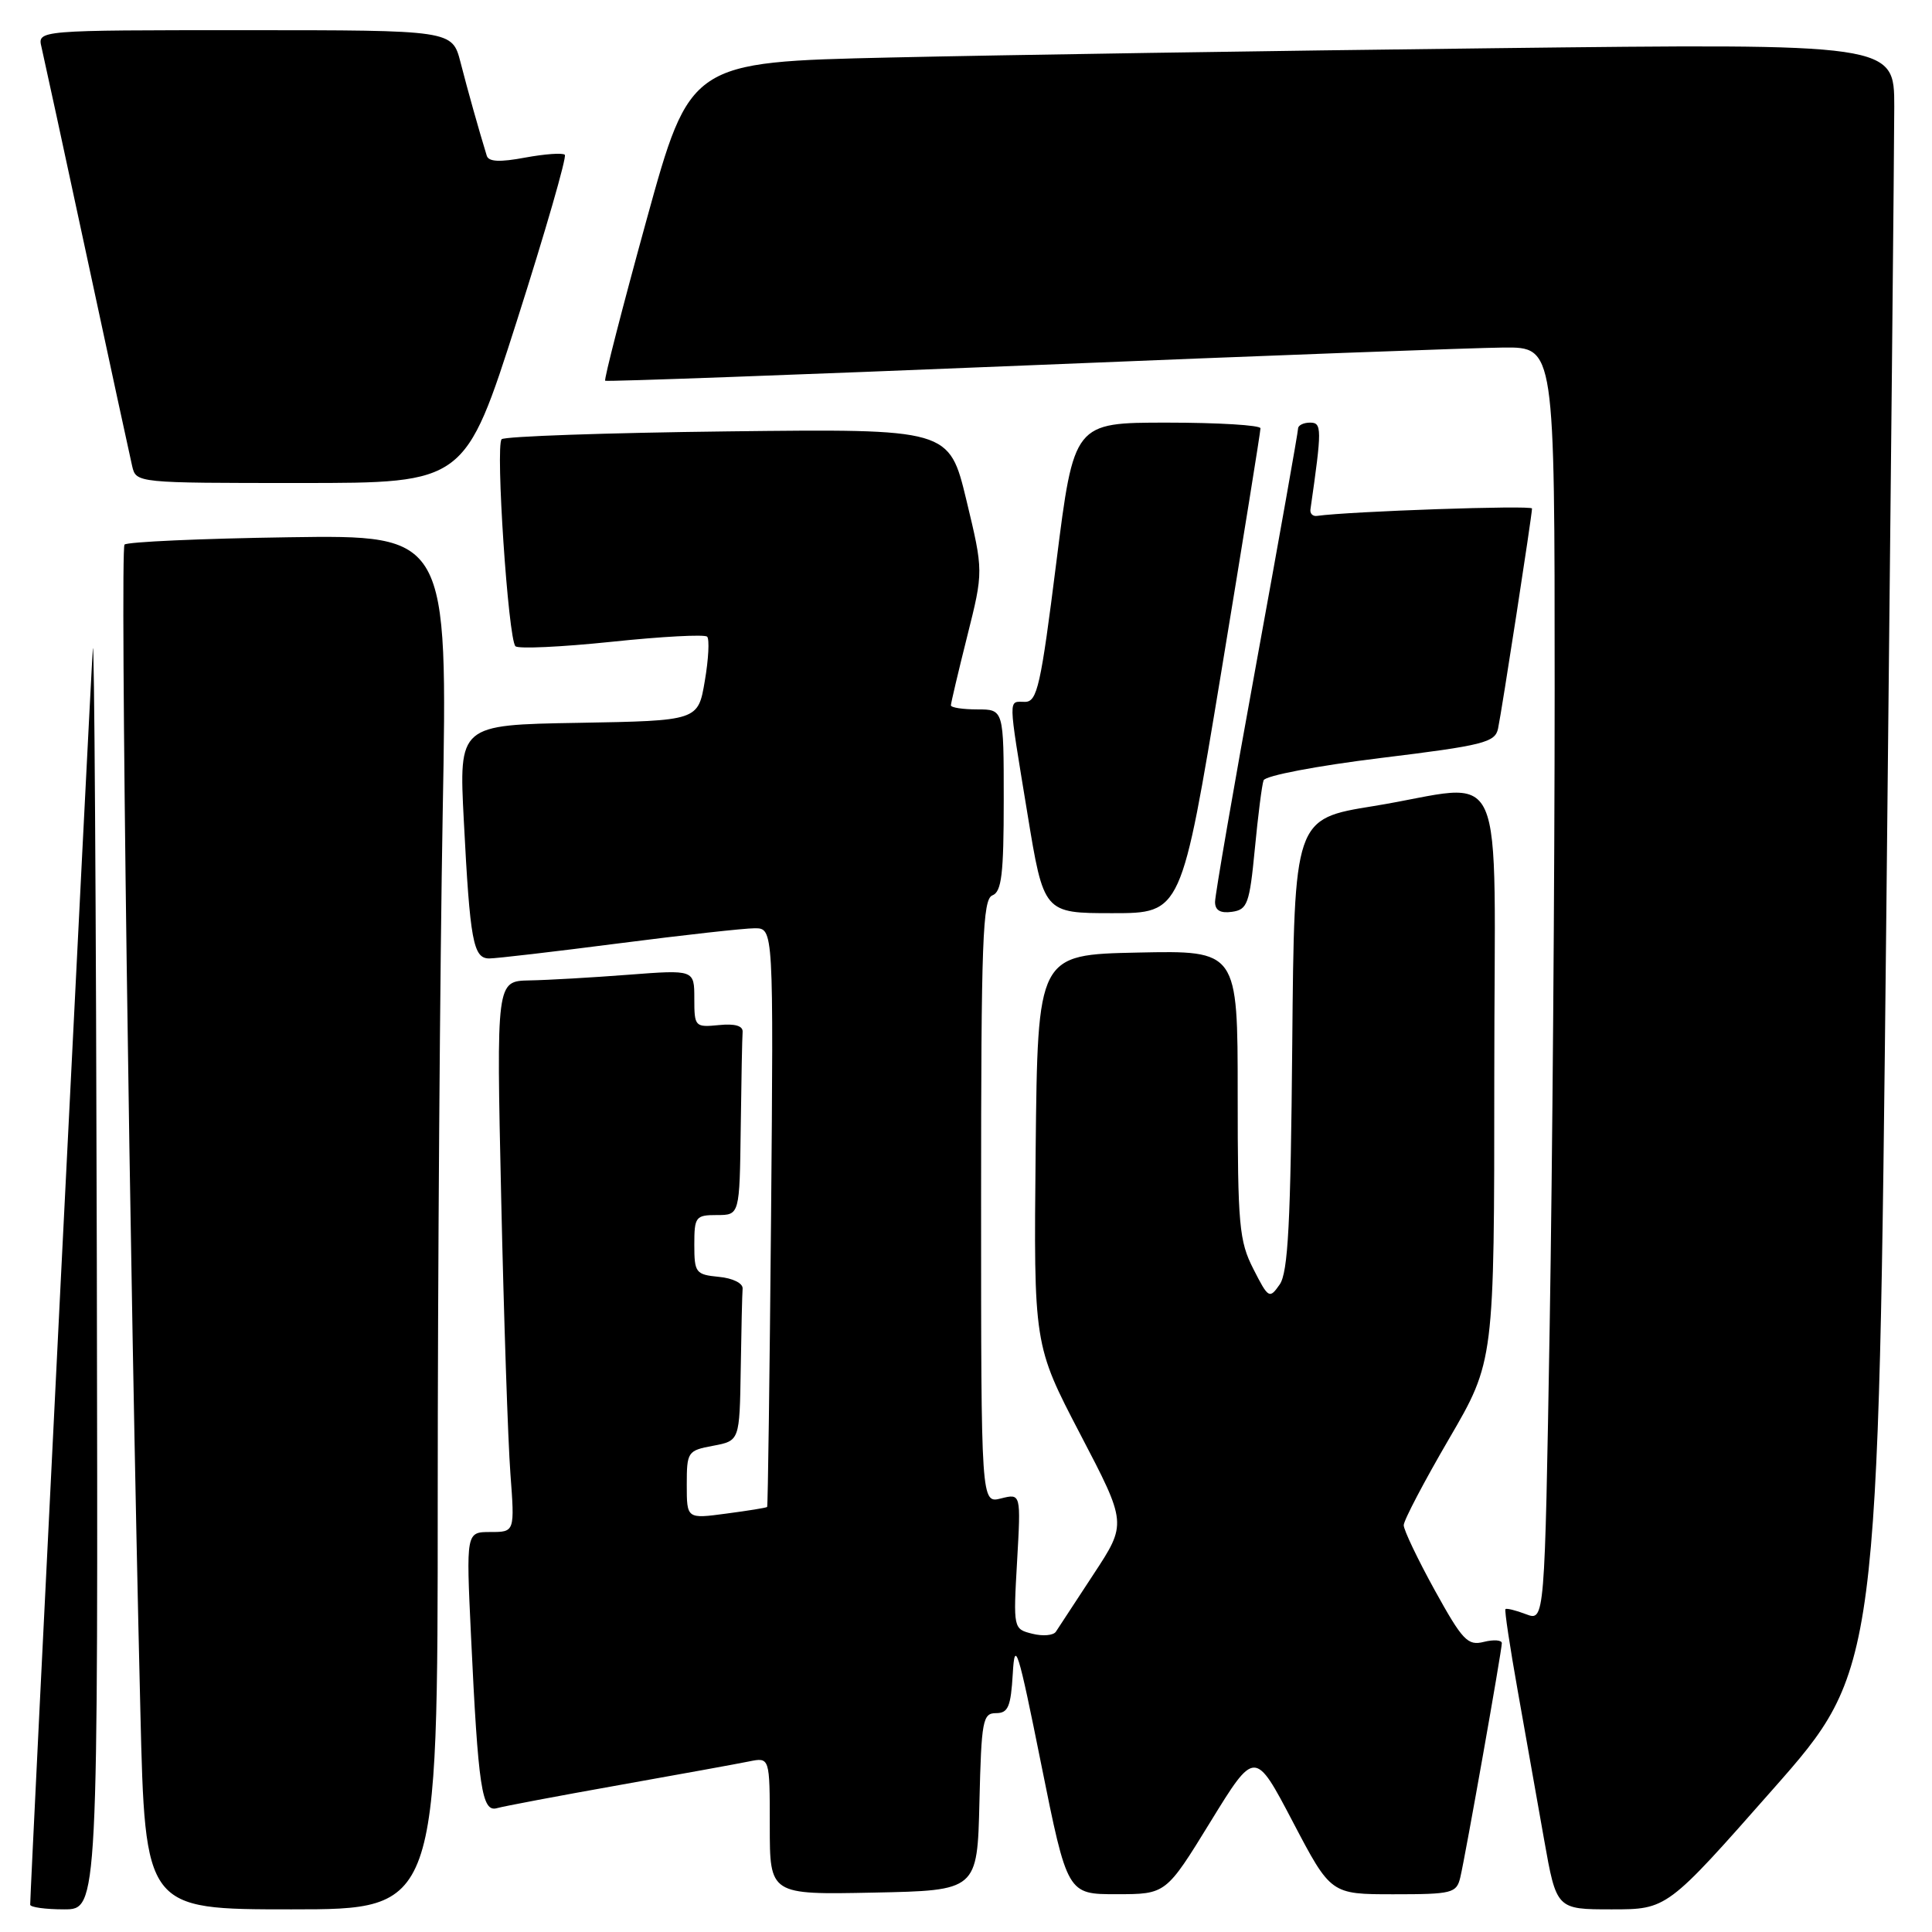 <?xml version="1.0" encoding="UTF-8" standalone="no"?>
<!DOCTYPE svg PUBLIC "-//W3C//DTD SVG 1.1//EN" "http://www.w3.org/Graphics/SVG/1.1/DTD/svg11.dtd" >
<svg xmlns="http://www.w3.org/2000/svg" xmlns:xlink="http://www.w3.org/1999/xlink" version="1.1" viewBox="0 0 256 256">
 <g >
 <path fill="currentColor"
d=" M 12.83 167.25 C 12.73 120.09 12.49 83.53 12.30 86.00 C 12.02 89.69 4.00 250.35 4.00 252.38 C 4.00 252.72 6.02 253.00 8.50 253.00 C 13.00 253.00 13.00 253.00 12.83 167.25 Z  M 58.00 198.75 C 58.00 168.91 58.30 127.94 58.66 107.69 C 59.33 70.88 59.33 70.88 38.24 71.19 C 26.65 71.36 16.87 71.80 16.50 72.16 C 15.89 72.78 17.17 167.71 18.60 226.75 C 19.23 253.00 19.23 253.00 38.61 253.00 C 58.00 253.00 58.00 253.00 58.00 198.75 Z  M 234.89 237.12 C 248.89 221.25 248.89 221.25 249.94 121.87 C 250.52 67.22 251.00 18.73 251.00 14.13 C 251.00 5.76 251.00 5.76 197.75 6.39 C 168.46 6.73 132.56 7.29 117.97 7.62 C 91.44 8.22 91.44 8.22 85.65 29.21 C 82.47 40.76 80.01 50.32 80.19 50.45 C 80.36 50.59 105.70 49.66 136.50 48.40 C 167.30 47.13 195.54 46.08 199.25 46.05 C 206.00 46.00 206.00 46.00 206.00 91.34 C 206.00 116.27 205.70 154.26 205.34 175.75 C 204.68 214.83 204.68 214.83 202.20 213.89 C 200.84 213.37 199.61 213.07 199.48 213.22 C 199.34 213.37 200.07 218.22 201.10 224.00 C 202.12 229.78 203.70 238.66 204.60 243.75 C 206.24 253.00 206.24 253.00 213.56 253.00 C 220.89 253.00 220.89 253.00 234.89 237.12 Z  M 129.78 238.75 C 130.04 227.94 130.22 227.00 131.98 227.00 C 133.59 227.00 133.94 226.15 134.20 221.75 C 134.46 217.11 134.90 218.50 137.96 233.75 C 141.43 251.00 141.43 251.00 147.96 250.99 C 154.50 250.99 154.50 250.99 160.39 241.40 C 166.28 231.82 166.28 231.82 171.31 241.41 C 176.34 251.00 176.34 251.00 184.65 251.00 C 192.44 251.00 193.00 250.86 193.50 248.75 C 194.18 245.88 198.99 218.76 199.00 217.73 C 199.00 217.31 197.93 217.23 196.61 217.56 C 194.48 218.10 193.79 217.37 190.11 210.71 C 187.85 206.61 186.00 202.73 186.00 202.10 C 186.00 201.46 188.70 196.32 192.00 190.66 C 198.00 180.37 198.00 180.37 198.00 142.69 C 198.00 99.19 200.09 103.88 182.00 106.81 C 171.50 108.50 171.50 108.50 171.23 138.35 C 171.02 162.07 170.68 168.62 169.56 170.21 C 168.21 172.14 168.07 172.06 166.08 168.15 C 164.19 164.45 164.00 162.34 164.00 145.01 C 164.00 125.94 164.00 125.94 150.75 126.22 C 137.50 126.50 137.50 126.50 137.23 152.36 C 136.97 178.21 136.97 178.21 143.14 190.04 C 149.32 201.87 149.32 201.87 144.91 208.58 C 142.48 212.28 140.23 215.71 139.91 216.21 C 139.58 216.71 138.17 216.83 136.79 216.48 C 134.27 215.85 134.26 215.82 134.77 206.87 C 135.28 197.89 135.28 197.89 132.64 198.55 C 130.00 199.22 130.00 199.22 130.00 159.22 C 130.00 124.58 130.20 119.14 131.50 118.64 C 132.72 118.17 133.00 115.80 133.00 106.03 C 133.00 94.00 133.00 94.00 129.50 94.00 C 127.58 94.00 126.00 93.76 126.00 93.46 C 126.00 93.17 126.97 89.05 128.16 84.31 C 130.32 75.70 130.32 75.70 128.05 66.26 C 125.77 56.82 125.77 56.82 96.47 57.16 C 80.35 57.35 66.85 57.82 66.47 58.20 C 65.63 59.04 67.34 84.68 68.30 85.63 C 68.67 86.00 74.40 85.73 81.04 85.04 C 87.68 84.34 93.37 84.04 93.70 84.36 C 94.02 84.69 93.89 87.33 93.39 90.23 C 92.50 95.50 92.50 95.50 76.65 95.78 C 60.80 96.05 60.80 96.05 61.46 108.78 C 62.28 124.70 62.70 127.00 64.83 127.00 C 65.75 127.00 73.47 126.10 82.00 125.00 C 90.53 123.90 98.62 123.00 100.00 123.00 C 102.50 123.00 102.50 123.00 102.17 161.25 C 101.98 182.29 101.75 199.58 101.65 199.68 C 101.55 199.79 99.11 200.18 96.23 200.56 C 91.00 201.26 91.00 201.26 91.00 196.74 C 91.00 192.37 91.11 192.20 94.50 191.57 C 98.00 190.91 98.00 190.91 98.15 181.45 C 98.23 176.25 98.34 171.44 98.40 170.75 C 98.46 170.04 97.09 169.36 95.25 169.19 C 92.19 168.89 92.00 168.65 92.00 164.94 C 92.00 161.23 92.17 161.00 95.00 161.00 C 98.00 161.00 98.00 161.00 98.15 149.50 C 98.23 143.18 98.34 137.44 98.40 136.75 C 98.47 135.93 97.39 135.61 95.25 135.83 C 92.09 136.14 92.00 136.04 92.00 132.32 C 92.00 128.49 92.00 128.49 83.25 129.16 C 78.44 129.53 72.54 129.87 70.14 129.91 C 65.77 130.00 65.77 130.00 66.41 158.75 C 66.76 174.56 67.31 190.99 67.63 195.25 C 68.21 203.00 68.21 203.00 64.98 203.00 C 61.76 203.00 61.76 203.00 62.41 216.75 C 63.36 236.91 63.85 240.17 65.85 239.59 C 66.76 239.33 74.03 237.96 82.00 236.54 C 89.97 235.12 97.74 233.71 99.25 233.40 C 102.00 232.84 102.00 232.84 102.00 241.95 C 102.00 251.06 102.00 251.06 115.75 250.78 C 129.50 250.50 129.50 250.50 129.78 238.75 Z  M 161.79 89.25 C 164.67 71.79 167.03 57.16 167.02 56.75 C 167.01 56.34 161.44 56.00 154.65 56.00 C 142.30 56.00 142.30 56.00 139.97 74.50 C 137.91 90.88 137.44 93.00 135.82 93.00 C 133.57 93.00 133.54 91.94 136.13 107.75 C 138.30 121.00 138.30 121.00 147.42 121.00 C 156.54 121.00 156.54 121.00 161.79 89.25 Z  M 166.27 112.50 C 166.69 108.10 167.21 104.00 167.43 103.40 C 167.65 102.78 174.48 101.48 182.94 100.44 C 196.59 98.77 198.11 98.38 198.50 96.54 C 199.00 94.18 203.00 68.26 203.00 67.38 C 203.00 66.92 178.86 67.75 174.50 68.36 C 173.95 68.44 173.56 68.05 173.64 67.50 C 175.18 56.79 175.17 56.00 173.59 56.00 C 172.72 56.00 172.00 56.36 172.00 56.79 C 172.00 57.23 169.53 71.15 166.50 87.73 C 163.47 104.31 161.00 118.61 161.00 119.51 C 161.00 120.63 161.71 121.04 163.25 120.82 C 165.29 120.53 165.57 119.76 166.27 112.50 Z  M 68.49 42.51 C 72.26 30.69 75.12 20.79 74.84 20.51 C 74.56 20.23 72.20 20.40 69.59 20.88 C 66.23 21.51 64.75 21.44 64.50 20.64 C 63.45 17.22 61.98 12.00 61.02 8.25 C 59.92 4.00 59.92 4.00 32.44 4.00 C 4.96 4.00 4.96 4.00 5.50 6.25 C 5.79 7.49 8.50 19.98 11.51 34.00 C 14.52 48.02 17.22 60.51 17.51 61.75 C 18.04 64.00 18.05 64.00 39.83 64.00 C 61.62 64.00 61.62 64.00 68.49 42.51 Z "/>
</g>
</svg>